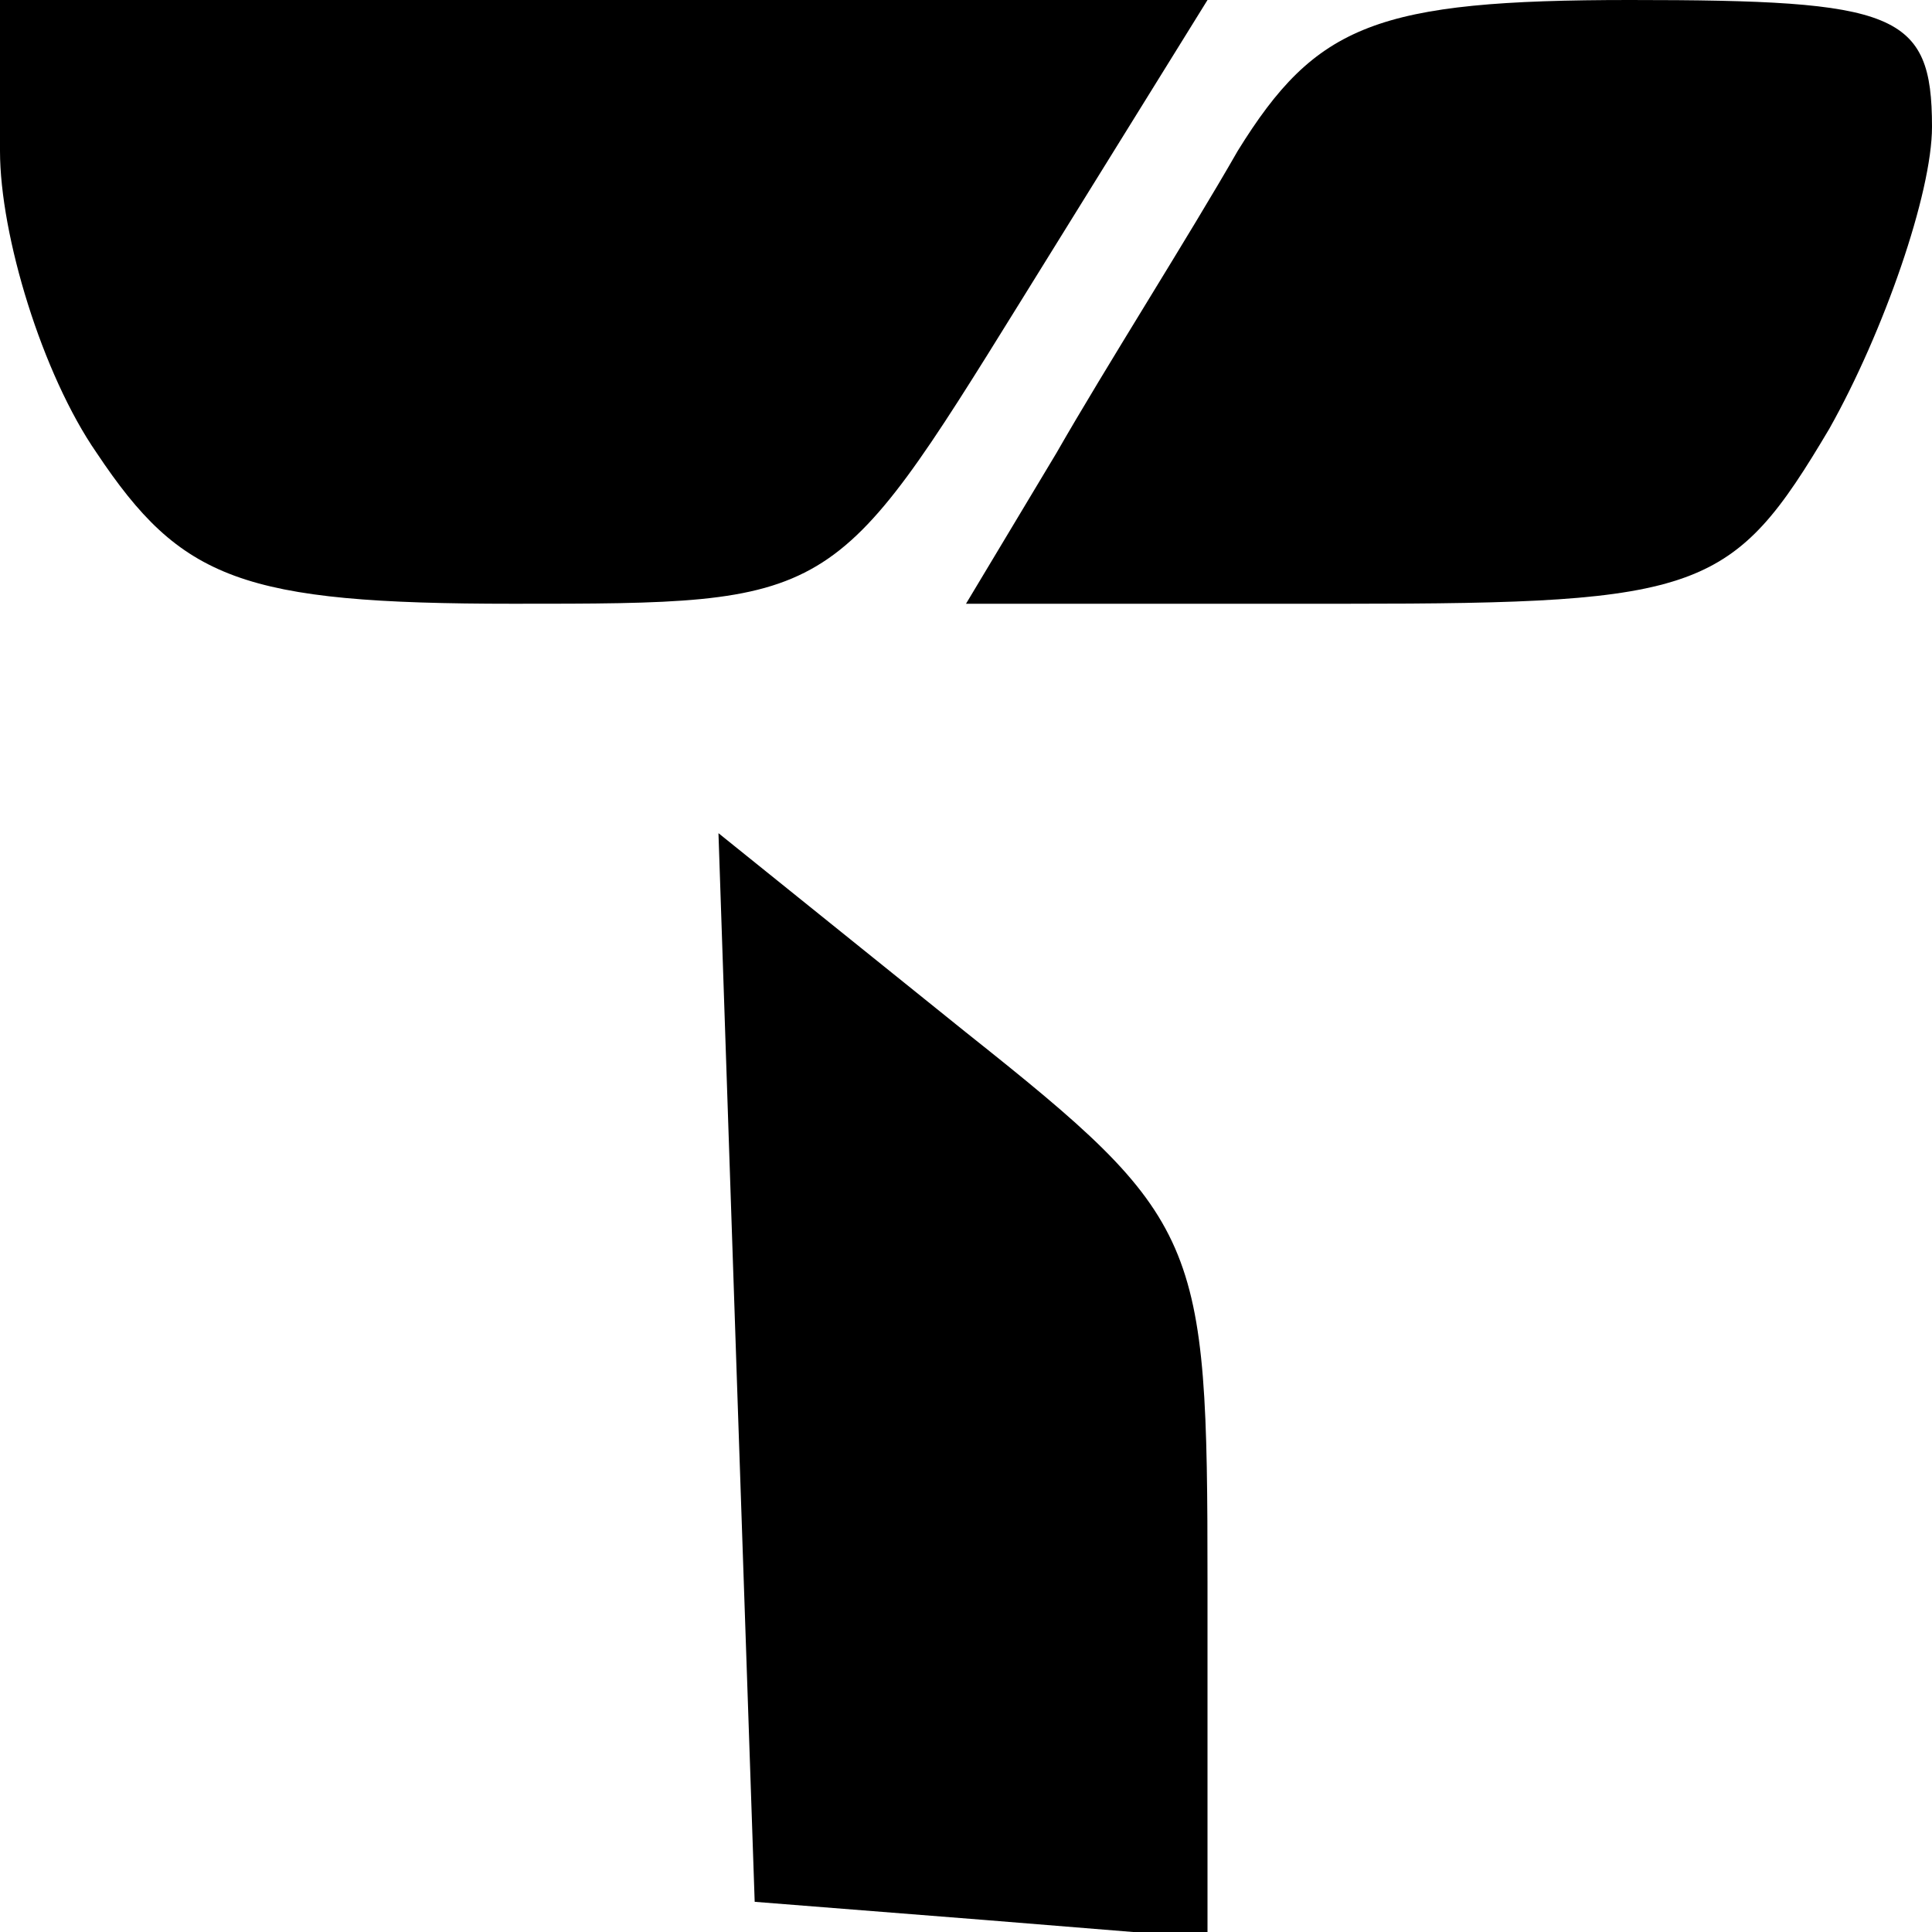 <?xml version="1.0" standalone="no"?>
<!DOCTYPE svg PUBLIC "-//W3C//DTD SVG 20010904//EN"
 "http://www.w3.org/TR/2001/REC-SVG-20010904/DTD/svg10.dtd">
<svg version="1.0" xmlns="http://www.w3.org/2000/svg"
 width="32pt" height="32pt" viewBox="0 0 32 32"
 preserveAspectRatio="xMidYMid meet">

<g transform="translate(0,32) scale(0.1,-0.1)"
fill="#000000" stroke="none">
<path d="M0 295 c0 -14 7 -37 16 -50 14 -21 24 -25 69 -25 53 0 53 0 84 50
l31 50 -100 0 -100 0 0 -25z"/>
<path d="M205 295 c-8 -14 -22 -36 -30 -50 l-15 -25 63 0 c59 0 64 2 80 29 9
16 17 39 17 50 0 19 -6 21 -50 21 -42 0 -52 -4 -65 -25z"/>
<path d="M122 93 l3 -88 38 -3 37 -3 0 59 c0 57 -1 60 -40 91 l-41 33 3 -89z"/>
</g>
</svg>

